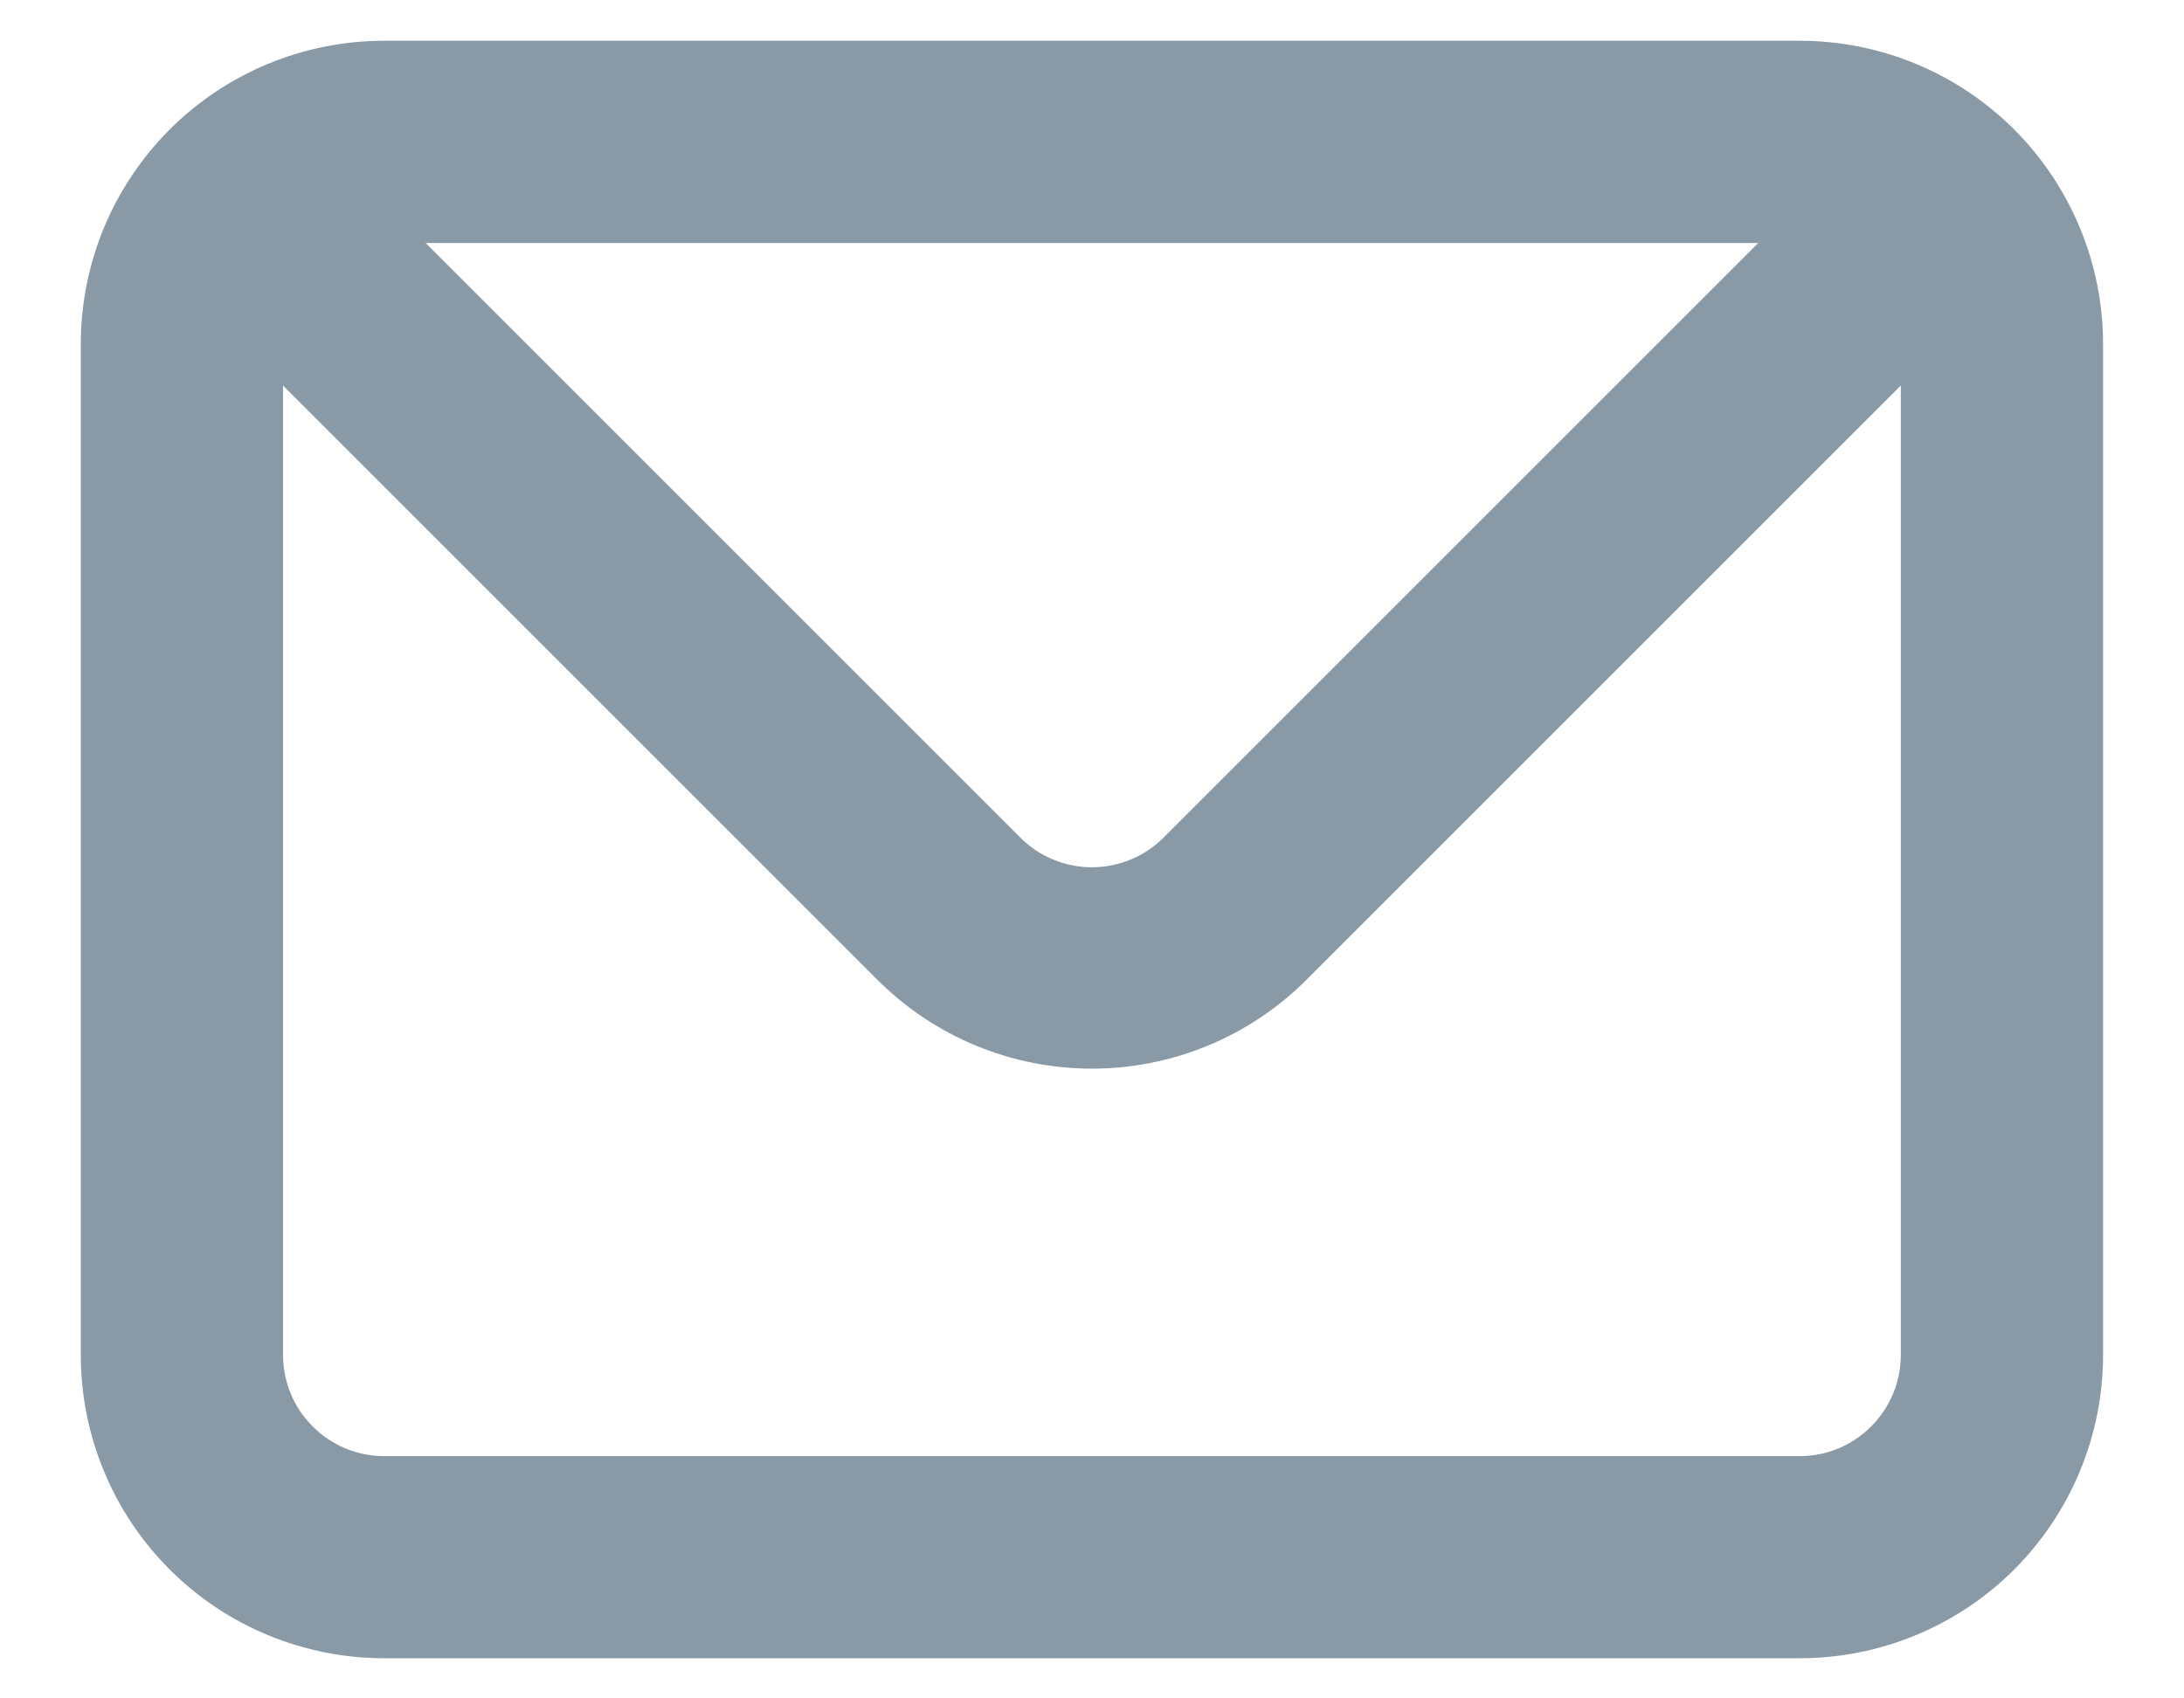 <svg width="18" height="14" viewBox="0 0 18 14" fill="none" xmlns="http://www.w3.org/2000/svg">
<path opacity="0.64" d="M14.833 0.336H3.166C2.503 0.336 1.867 0.599 1.398 1.068C0.929 1.537 0.666 2.173 0.666 2.836V11.169C0.666 11.832 0.929 12.468 1.398 12.937C1.867 13.406 2.503 13.669 3.166 13.669H14.833C15.496 13.669 16.132 13.406 16.601 12.937C17.069 12.468 17.333 11.832 17.333 11.169V2.836C17.333 2.173 17.069 1.537 16.601 1.068C16.132 0.599 15.496 0.336 14.833 0.336ZM14.491 2.003L9.591 6.903C9.514 6.981 9.421 7.043 9.32 7.085C9.218 7.127 9.109 7.149 8.999 7.149C8.889 7.149 8.78 7.127 8.679 7.085C8.577 7.043 8.485 6.981 8.408 6.903L3.508 2.003H14.491ZM15.666 11.169C15.666 11.39 15.578 11.602 15.422 11.758C15.266 11.915 15.054 12.003 14.833 12.003H3.166C2.945 12.003 2.733 11.915 2.577 11.758C2.42 11.602 2.333 11.39 2.333 11.169V3.178L7.233 8.078C7.701 8.546 8.337 8.809 8.999 8.809C9.662 8.809 10.297 8.546 10.766 8.078L15.666 3.178V11.169Z" fill="#476072"/>
</svg>
